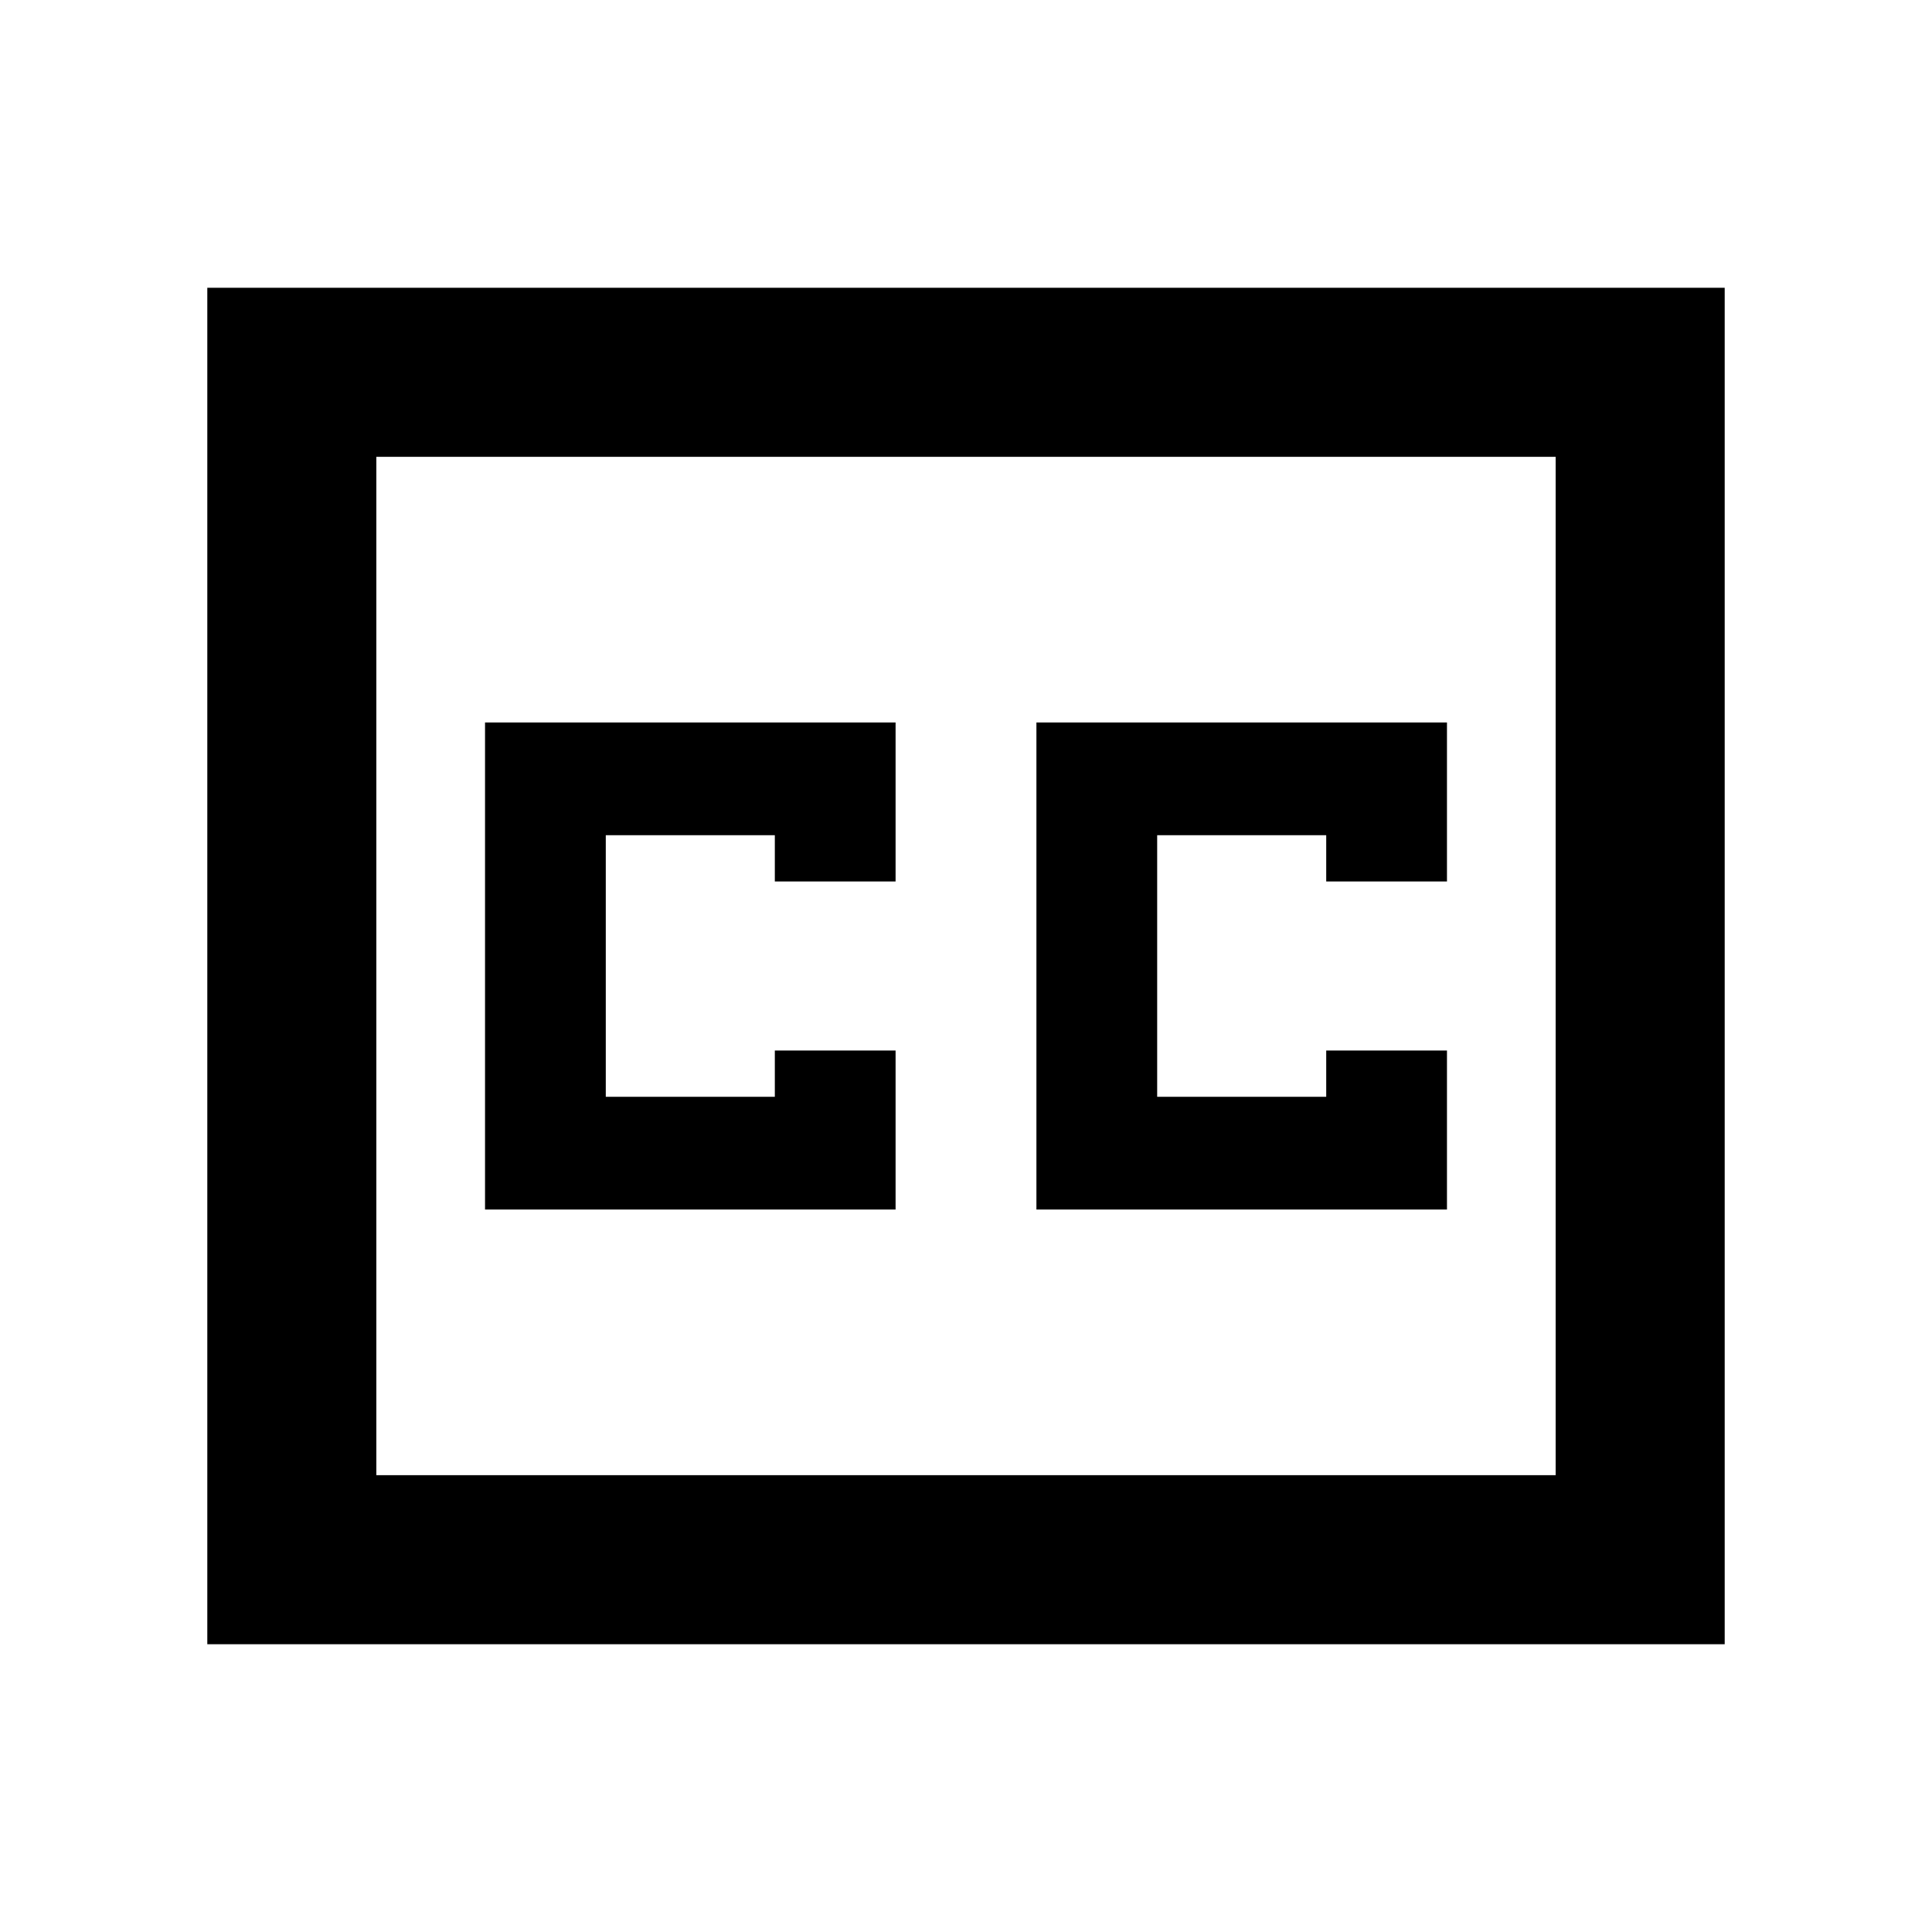 <svg xmlns="http://www.w3.org/2000/svg" height="40" width="40"><path d="M10.042 25.042h8.5V21.75h-2.5v.958h-3.5v-5.416h3.5v.958h2.5v-3.292h-8.5Zm11.416 0h8.5V21.75h-2.5v.958h-3.5v-5.416h3.5v.958h2.5v-3.292h-8.5Zm-17.166 9V5.958h31.416v28.084Zm3.5-3.5h24.416V9.458H7.792Zm0 0V9.458v21.084Z"/></svg>